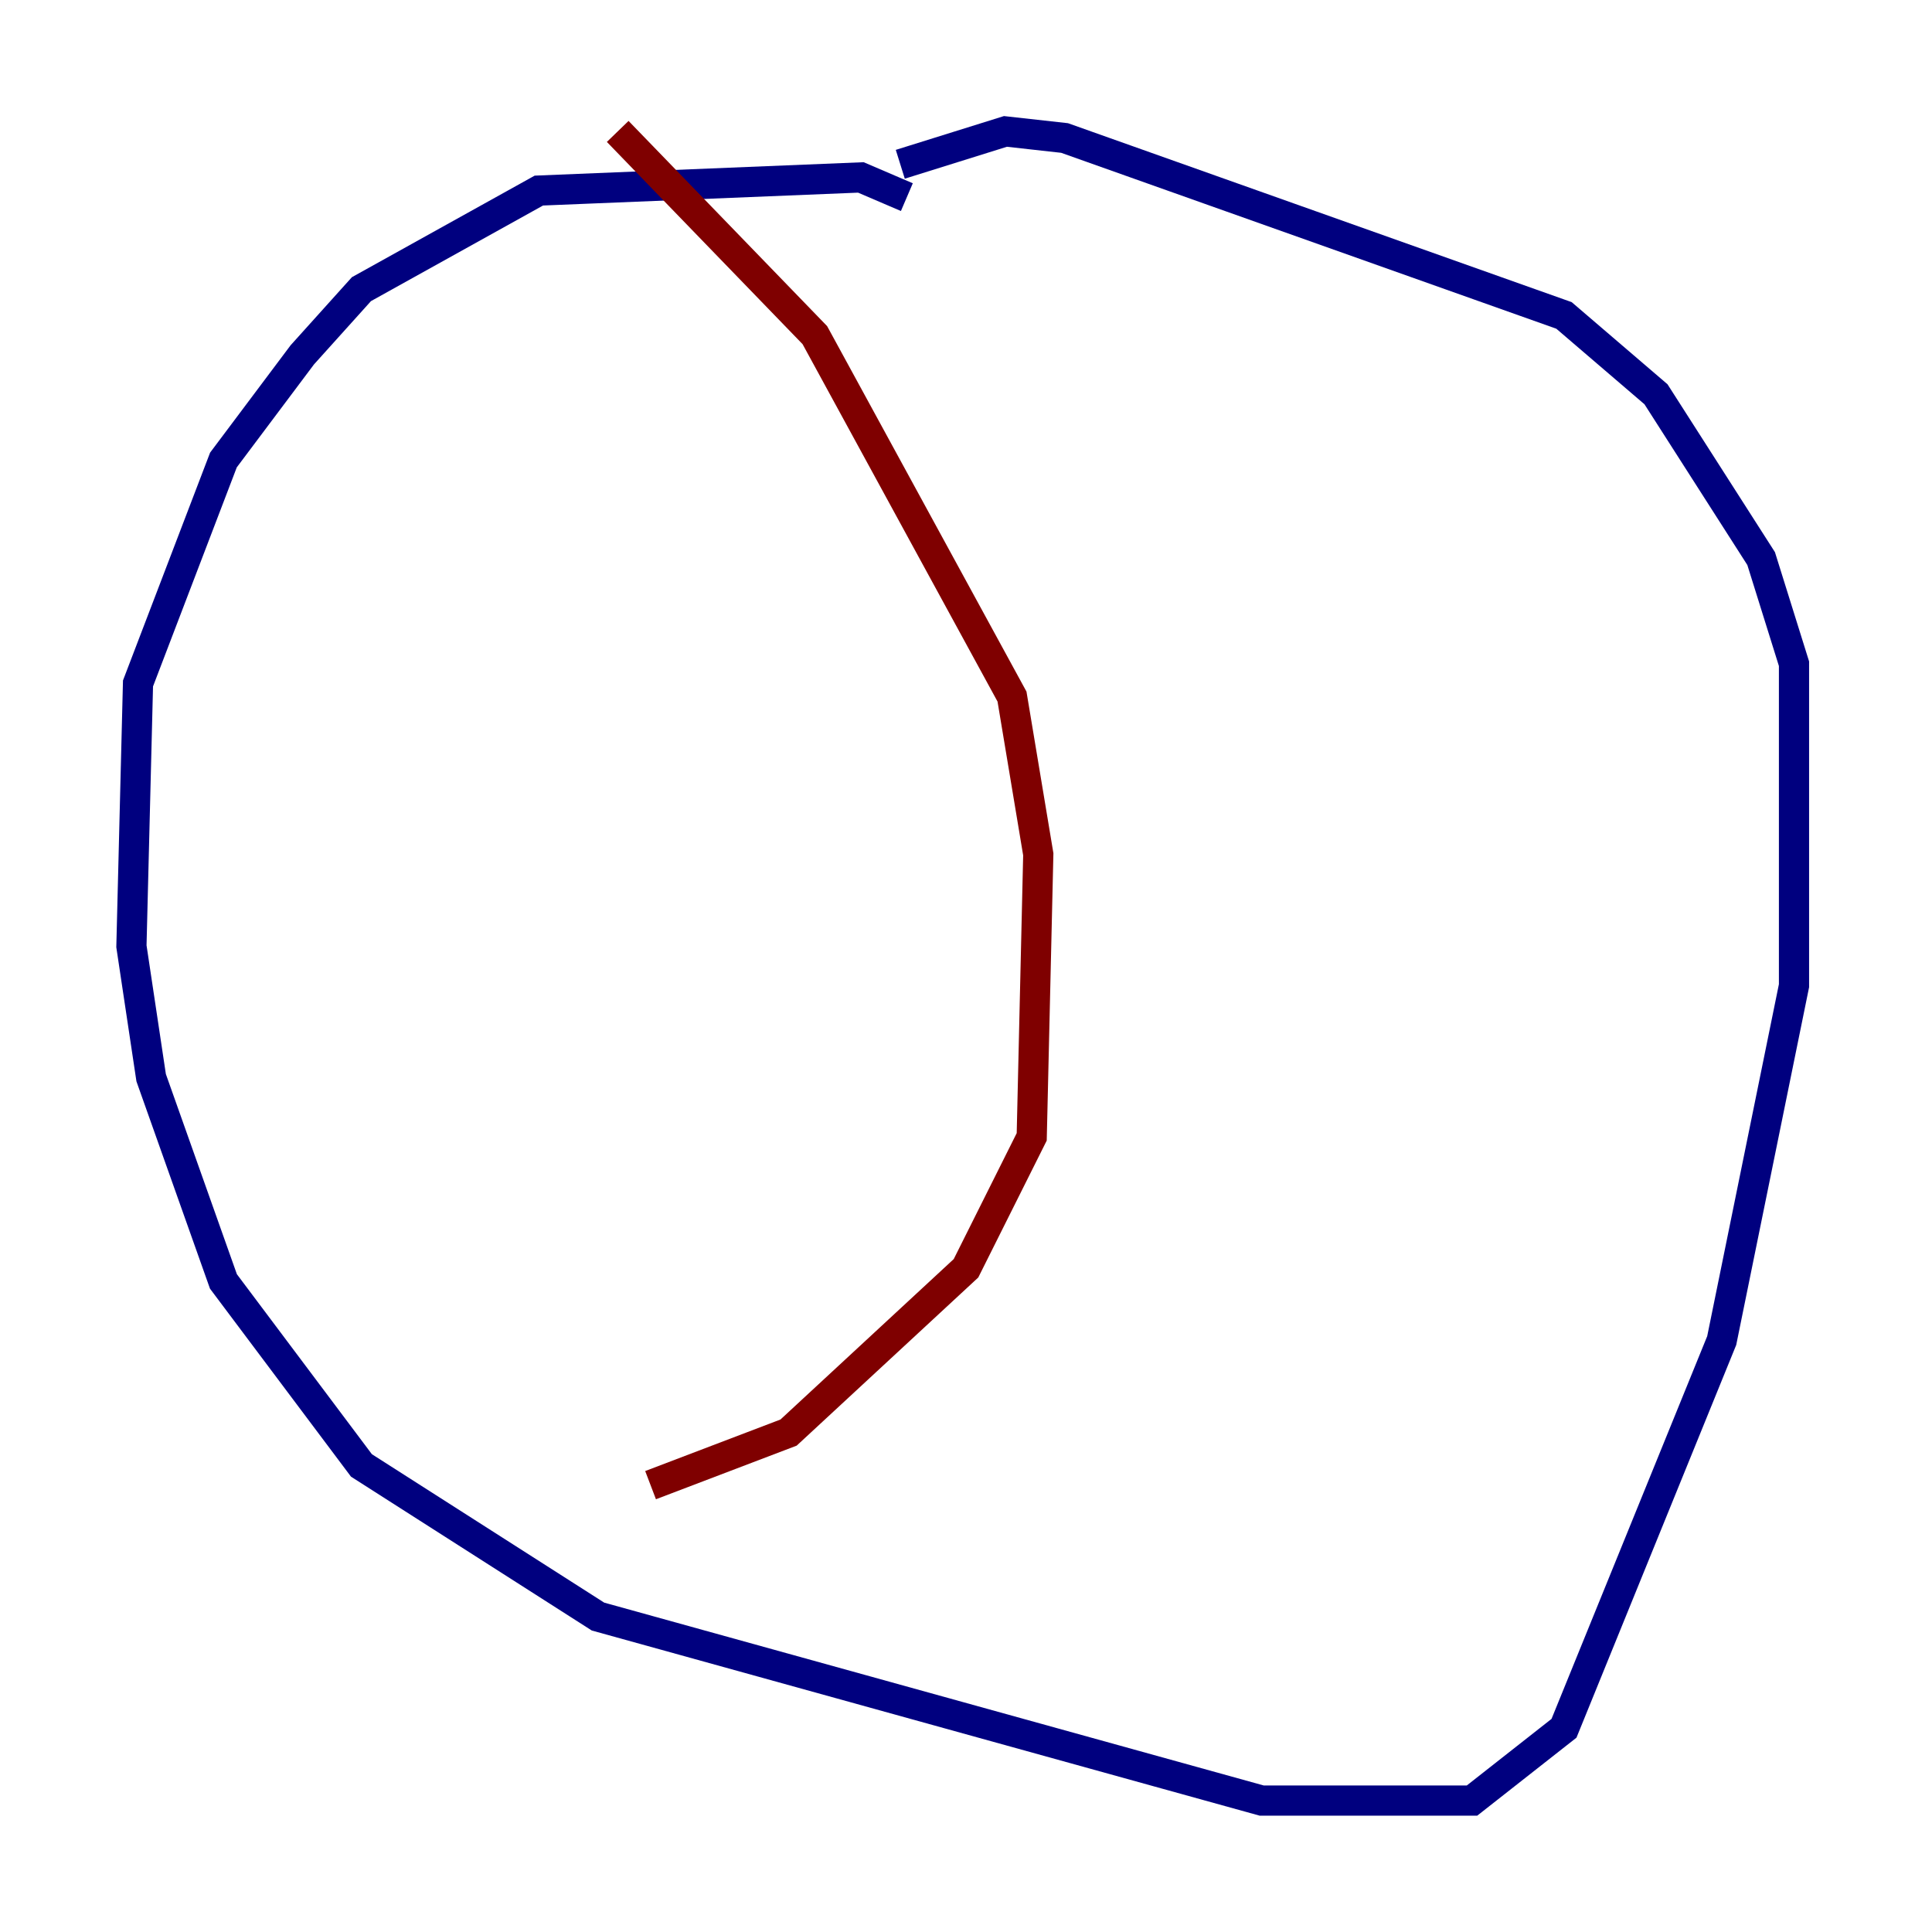 <?xml version="1.0" encoding="utf-8" ?>
<svg baseProfile="tiny" height="128" version="1.2" viewBox="0,0,128,128" width="128" xmlns="http://www.w3.org/2000/svg" xmlns:ev="http://www.w3.org/2001/xml-events" xmlns:xlink="http://www.w3.org/1999/xlink"><defs /><polyline fill="none" points="60.082,13.061 57.034,11.755 35.701,12.626 23.946,19.157 20.027,23.51 14.803,30.476 9.143,45.279 8.707,62.694 10.014,71.401 14.803,84.898 23.946,97.088 39.619,107.102 83.592,119.293 97.524,119.293 103.619,114.503 114.068,88.816 118.857,65.306 118.857,43.973 116.68,37.007 109.714,26.122 103.619,20.898 70.531,9.143 66.612,8.707 59.646,10.884" stroke="#00007f" stroke-width="2" /><polyline fill="none" points="40.925,8.707 53.986,22.204 67.048,46.15 68.789,56.599 68.354,75.32 64.0,84.027 52.245,94.912 43.102,98.395" stroke="#7f0000" stroke-width="2" /></svg>